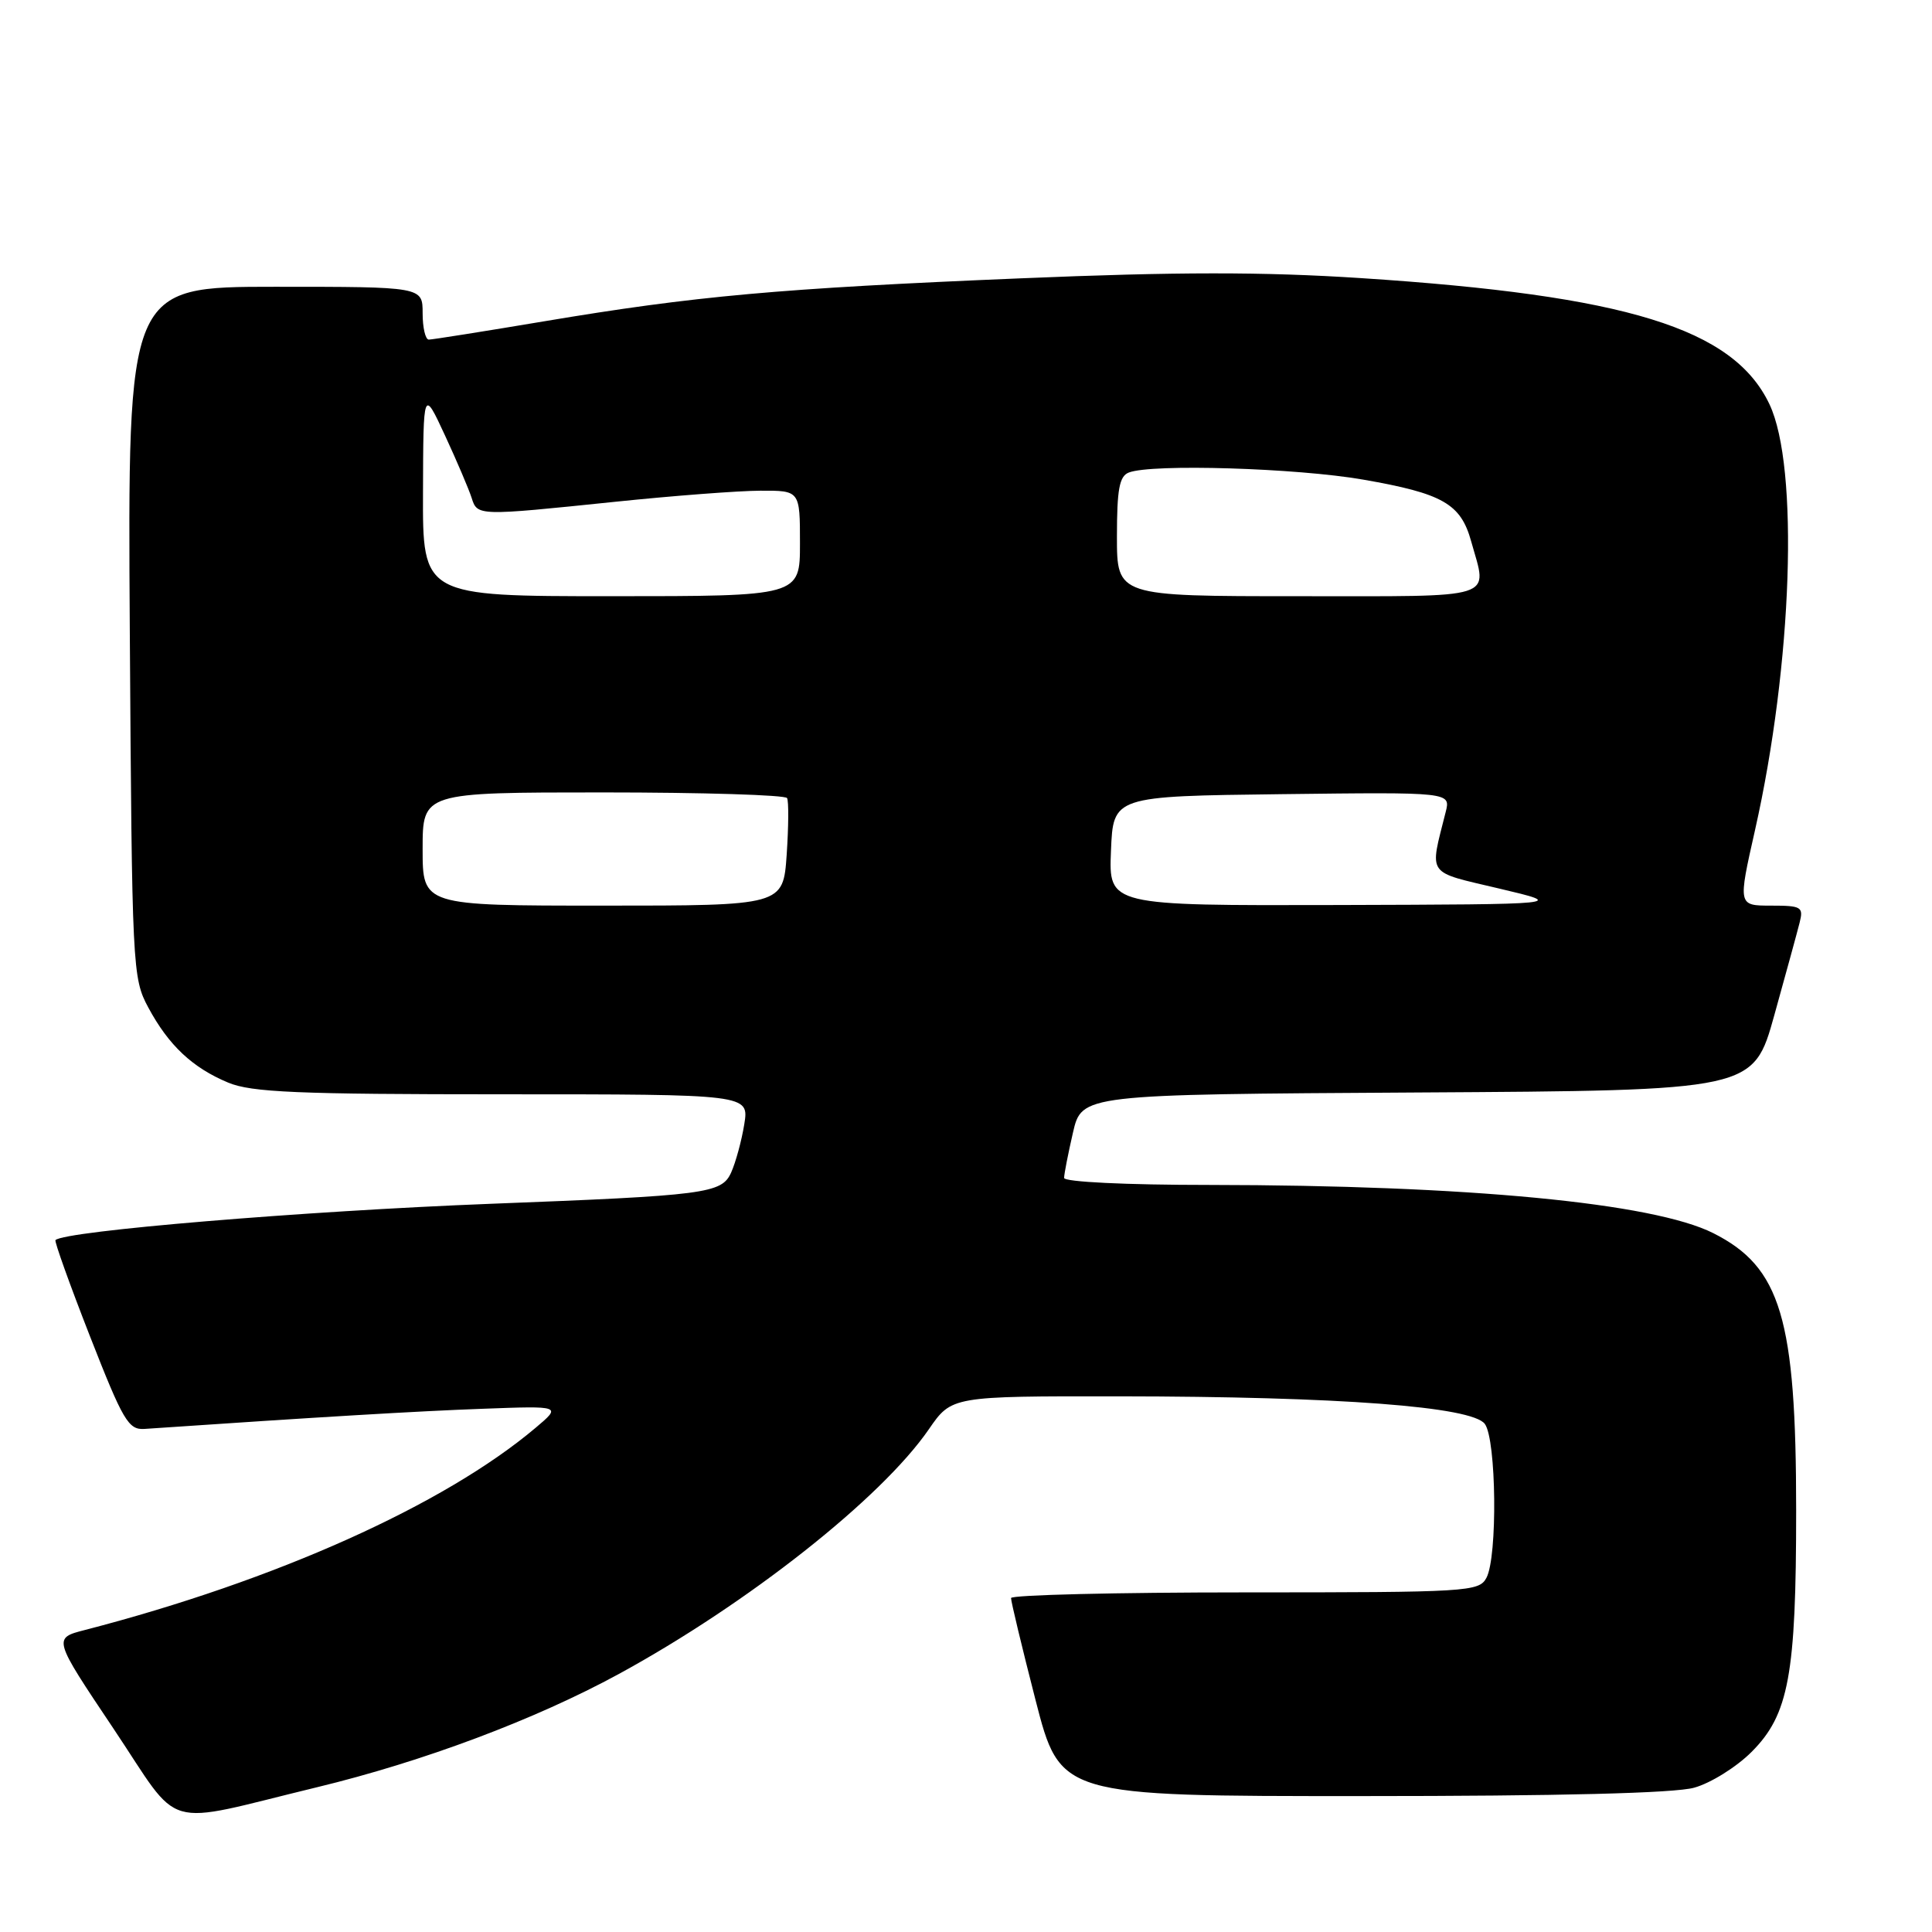 <?xml version="1.0" encoding="UTF-8" standalone="no"?>
<!DOCTYPE svg PUBLIC "-//W3C//DTD SVG 1.1//EN" "http://www.w3.org/Graphics/SVG/1.1/DTD/svg11.dtd" >
<svg xmlns="http://www.w3.org/2000/svg" xmlns:xlink="http://www.w3.org/1999/xlink" version="1.1" viewBox="0 0 256 256">
 <g >
 <path fill="currentColor"
d=" M 42.00 236.82 C 56.10 233.41 70.91 227.85 82.00 221.81 C 99.09 212.49 116.80 198.51 123.08 189.38 C 126.10 185.00 126.10 185.00 148.30 185.02 C 177.47 185.05 195.06 186.38 196.75 188.68 C 198.28 190.77 198.45 206.30 196.96 209.07 C 195.98 210.91 194.56 211.00 164.96 211.00 C 147.93 211.00 133.99 211.34 133.97 211.75 C 133.95 212.16 135.41 218.24 137.21 225.25 C 140.49 238.00 140.49 238.00 180.49 237.99 C 206.60 237.99 221.88 237.61 224.48 236.88 C 226.67 236.28 230.09 234.14 232.09 232.14 C 237.03 227.20 238.00 221.93 238.00 200.16 C 238.00 174.70 235.97 167.91 227.02 163.40 C 219.06 159.39 194.46 157.04 160.25 157.01 C 149.15 157.01 141.00 156.61 141.00 156.08 C 141.00 155.57 141.53 152.87 142.17 150.09 C 143.34 145.02 143.34 145.02 187.83 144.76 C 232.33 144.50 232.33 144.50 235.11 134.50 C 236.64 129.00 238.15 123.49 238.46 122.25 C 238.99 120.17 238.70 120.00 234.67 120.00 C 230.29 120.00 230.29 120.00 232.55 109.99 C 237.51 87.97 238.40 61.85 234.46 53.56 C 229.69 43.51 215.56 39.15 180.31 36.85 C 167.40 36.01 156.01 36.01 135.26 36.88 C 103.24 38.21 92.08 39.22 72.07 42.58 C 64.14 43.91 57.27 45.00 56.82 45.00 C 56.37 45.00 56.00 43.42 56.00 41.50 C 56.00 38.00 56.00 38.00 36.45 38.00 C 16.91 38.00 16.91 38.00 17.20 83.75 C 17.49 128.39 17.55 129.60 19.65 133.50 C 22.35 138.52 25.49 141.47 30.23 143.45 C 33.32 144.74 39.38 145.00 66.60 145.00 C 99.26 145.00 99.26 145.00 98.62 148.97 C 98.27 151.15 97.48 154.04 96.87 155.39 C 95.61 158.15 93.56 158.41 65.00 159.51 C 40.22 160.47 8.56 163.11 7.35 164.32 C 7.19 164.48 9.24 170.21 11.92 177.06 C 16.31 188.27 17.02 189.48 19.14 189.34 C 42.30 187.76 55.39 186.98 63.96 186.67 C 74.42 186.28 74.42 186.28 70.96 189.20 C 58.83 199.43 36.51 209.44 11.26 215.98 C 7.01 217.07 7.01 217.07 15.01 229.01 C 24.25 242.81 21.05 241.89 42.00 236.82 Z  M 56.00 112.50 C 56.00 105.00 56.00 105.00 79.94 105.00 C 93.11 105.00 104.07 105.34 104.29 105.75 C 104.52 106.16 104.49 109.54 104.24 113.25 C 103.77 120.00 103.77 120.00 79.88 120.00 C 56.00 120.00 56.00 120.00 56.00 112.50 Z  M 147.21 112.75 C 147.50 105.50 147.50 105.50 169.86 105.23 C 192.23 104.96 192.23 104.96 191.56 107.60 C 189.41 116.18 188.88 115.42 198.66 117.74 C 207.50 119.83 207.50 119.83 177.21 119.92 C 146.91 120.00 146.91 120.00 147.21 112.75 Z  M 56.05 65.25 C 56.09 51.50 56.09 51.50 58.97 57.71 C 60.55 61.12 62.13 64.84 62.49 65.96 C 63.26 68.38 63.24 68.38 81.50 66.49 C 89.20 65.69 97.86 65.03 100.75 65.02 C 106.00 65.00 106.00 65.00 106.00 72.00 C 106.00 79.00 106.00 79.00 81.00 79.00 C 56.00 79.00 56.00 79.00 56.05 65.25 Z  M 148.00 71.11 C 148.00 64.83 148.32 63.09 149.58 62.61 C 152.64 61.43 171.83 62.02 180.62 63.55 C 191.19 65.39 193.56 66.75 194.94 71.74 C 197.11 79.54 198.82 79.00 172.00 79.00 C 148.00 79.00 148.00 79.00 148.00 71.11 Z "/>
</g>
</svg>